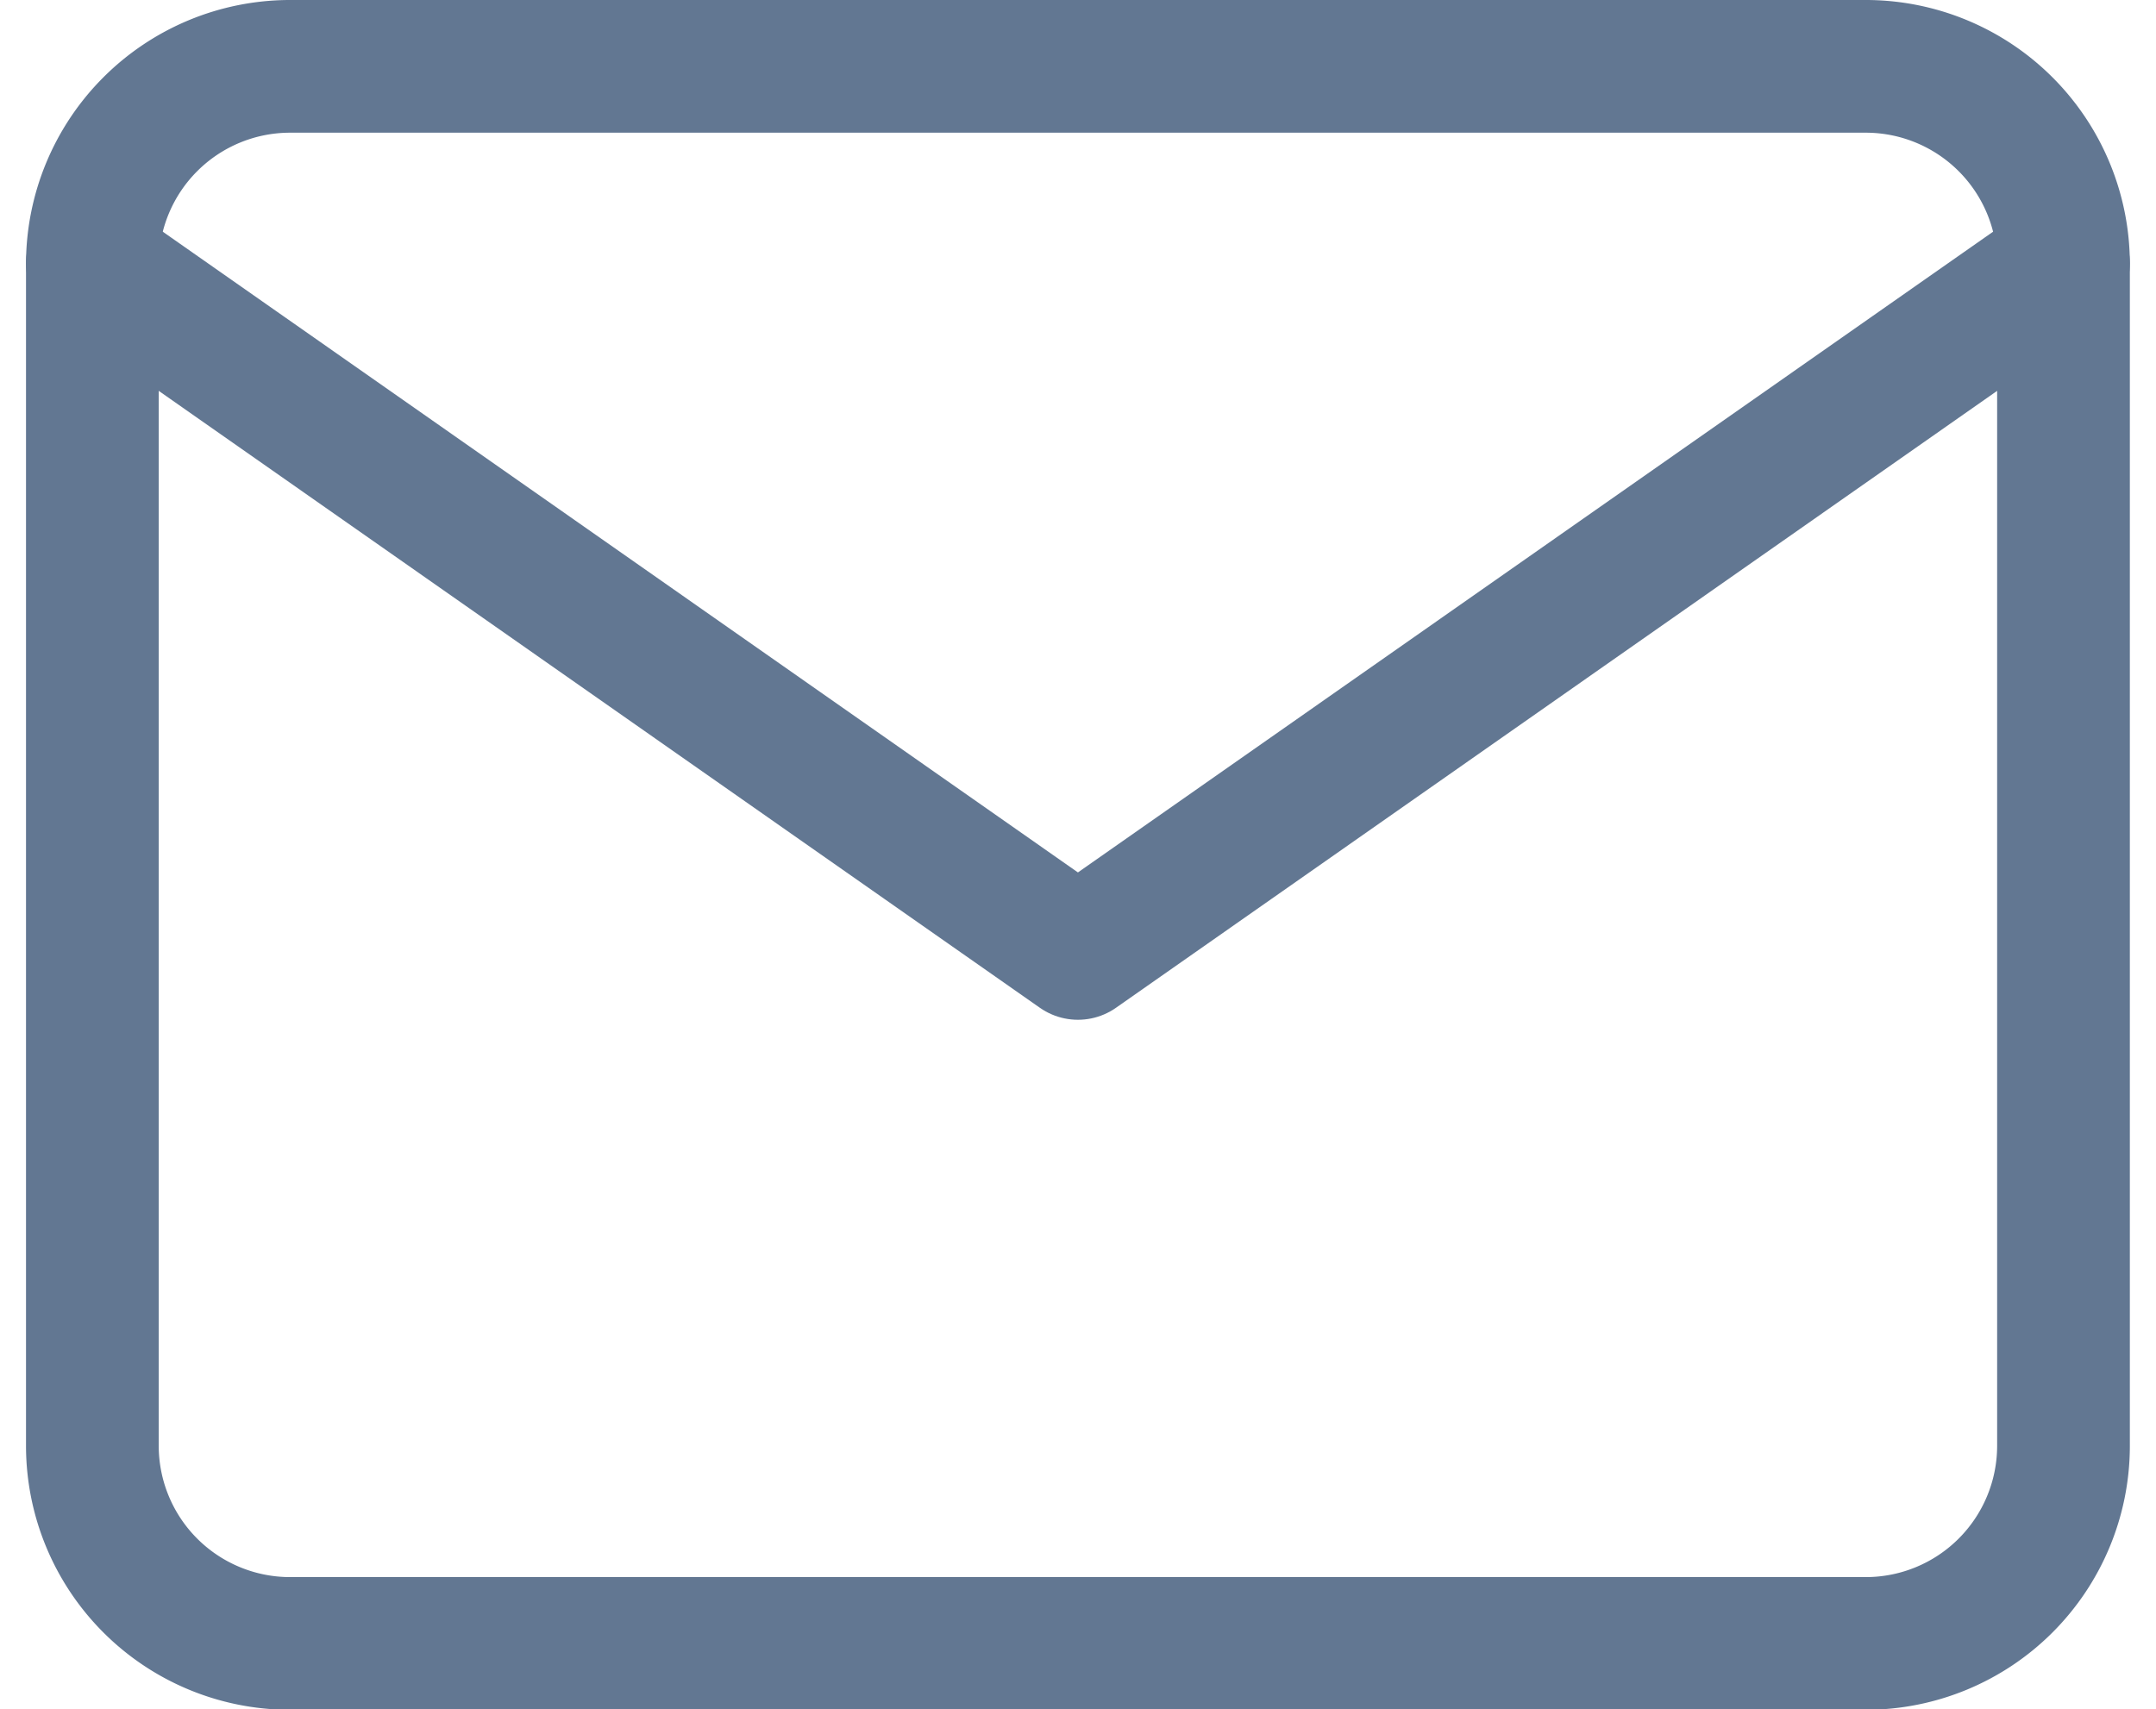 <svg xmlns="http://www.w3.org/2000/svg" width="16.245" height="12.881" viewBox="0 0 16.245 12.881">
  <g id="Icon_feather-mail" data-name="Icon feather-mail" transform="translate(-2.304 -5.5)">
    <path id="Path_4" data-name="Path 4" d="M4.485,6H16.367a1.49,1.49,0,0,1,1.485,1.485V16.4a1.49,1.49,0,0,1-1.485,1.485H4.485A1.49,1.49,0,0,1,3,16.4V7.485A1.49,1.49,0,0,1,4.485,6Z" fill="none" stroke="#627792" stroke-linecap="round" stroke-linejoin="round" stroke-width="1"/>
    <path id="Path_5" data-name="Path 5" d="M17.852,9l-7.426,5.2L3,9" transform="translate(0 -1.515)" fill="none" stroke="#627792" stroke-linecap="round" stroke-linejoin="round" stroke-width="1"/>
  </g>
</svg>
